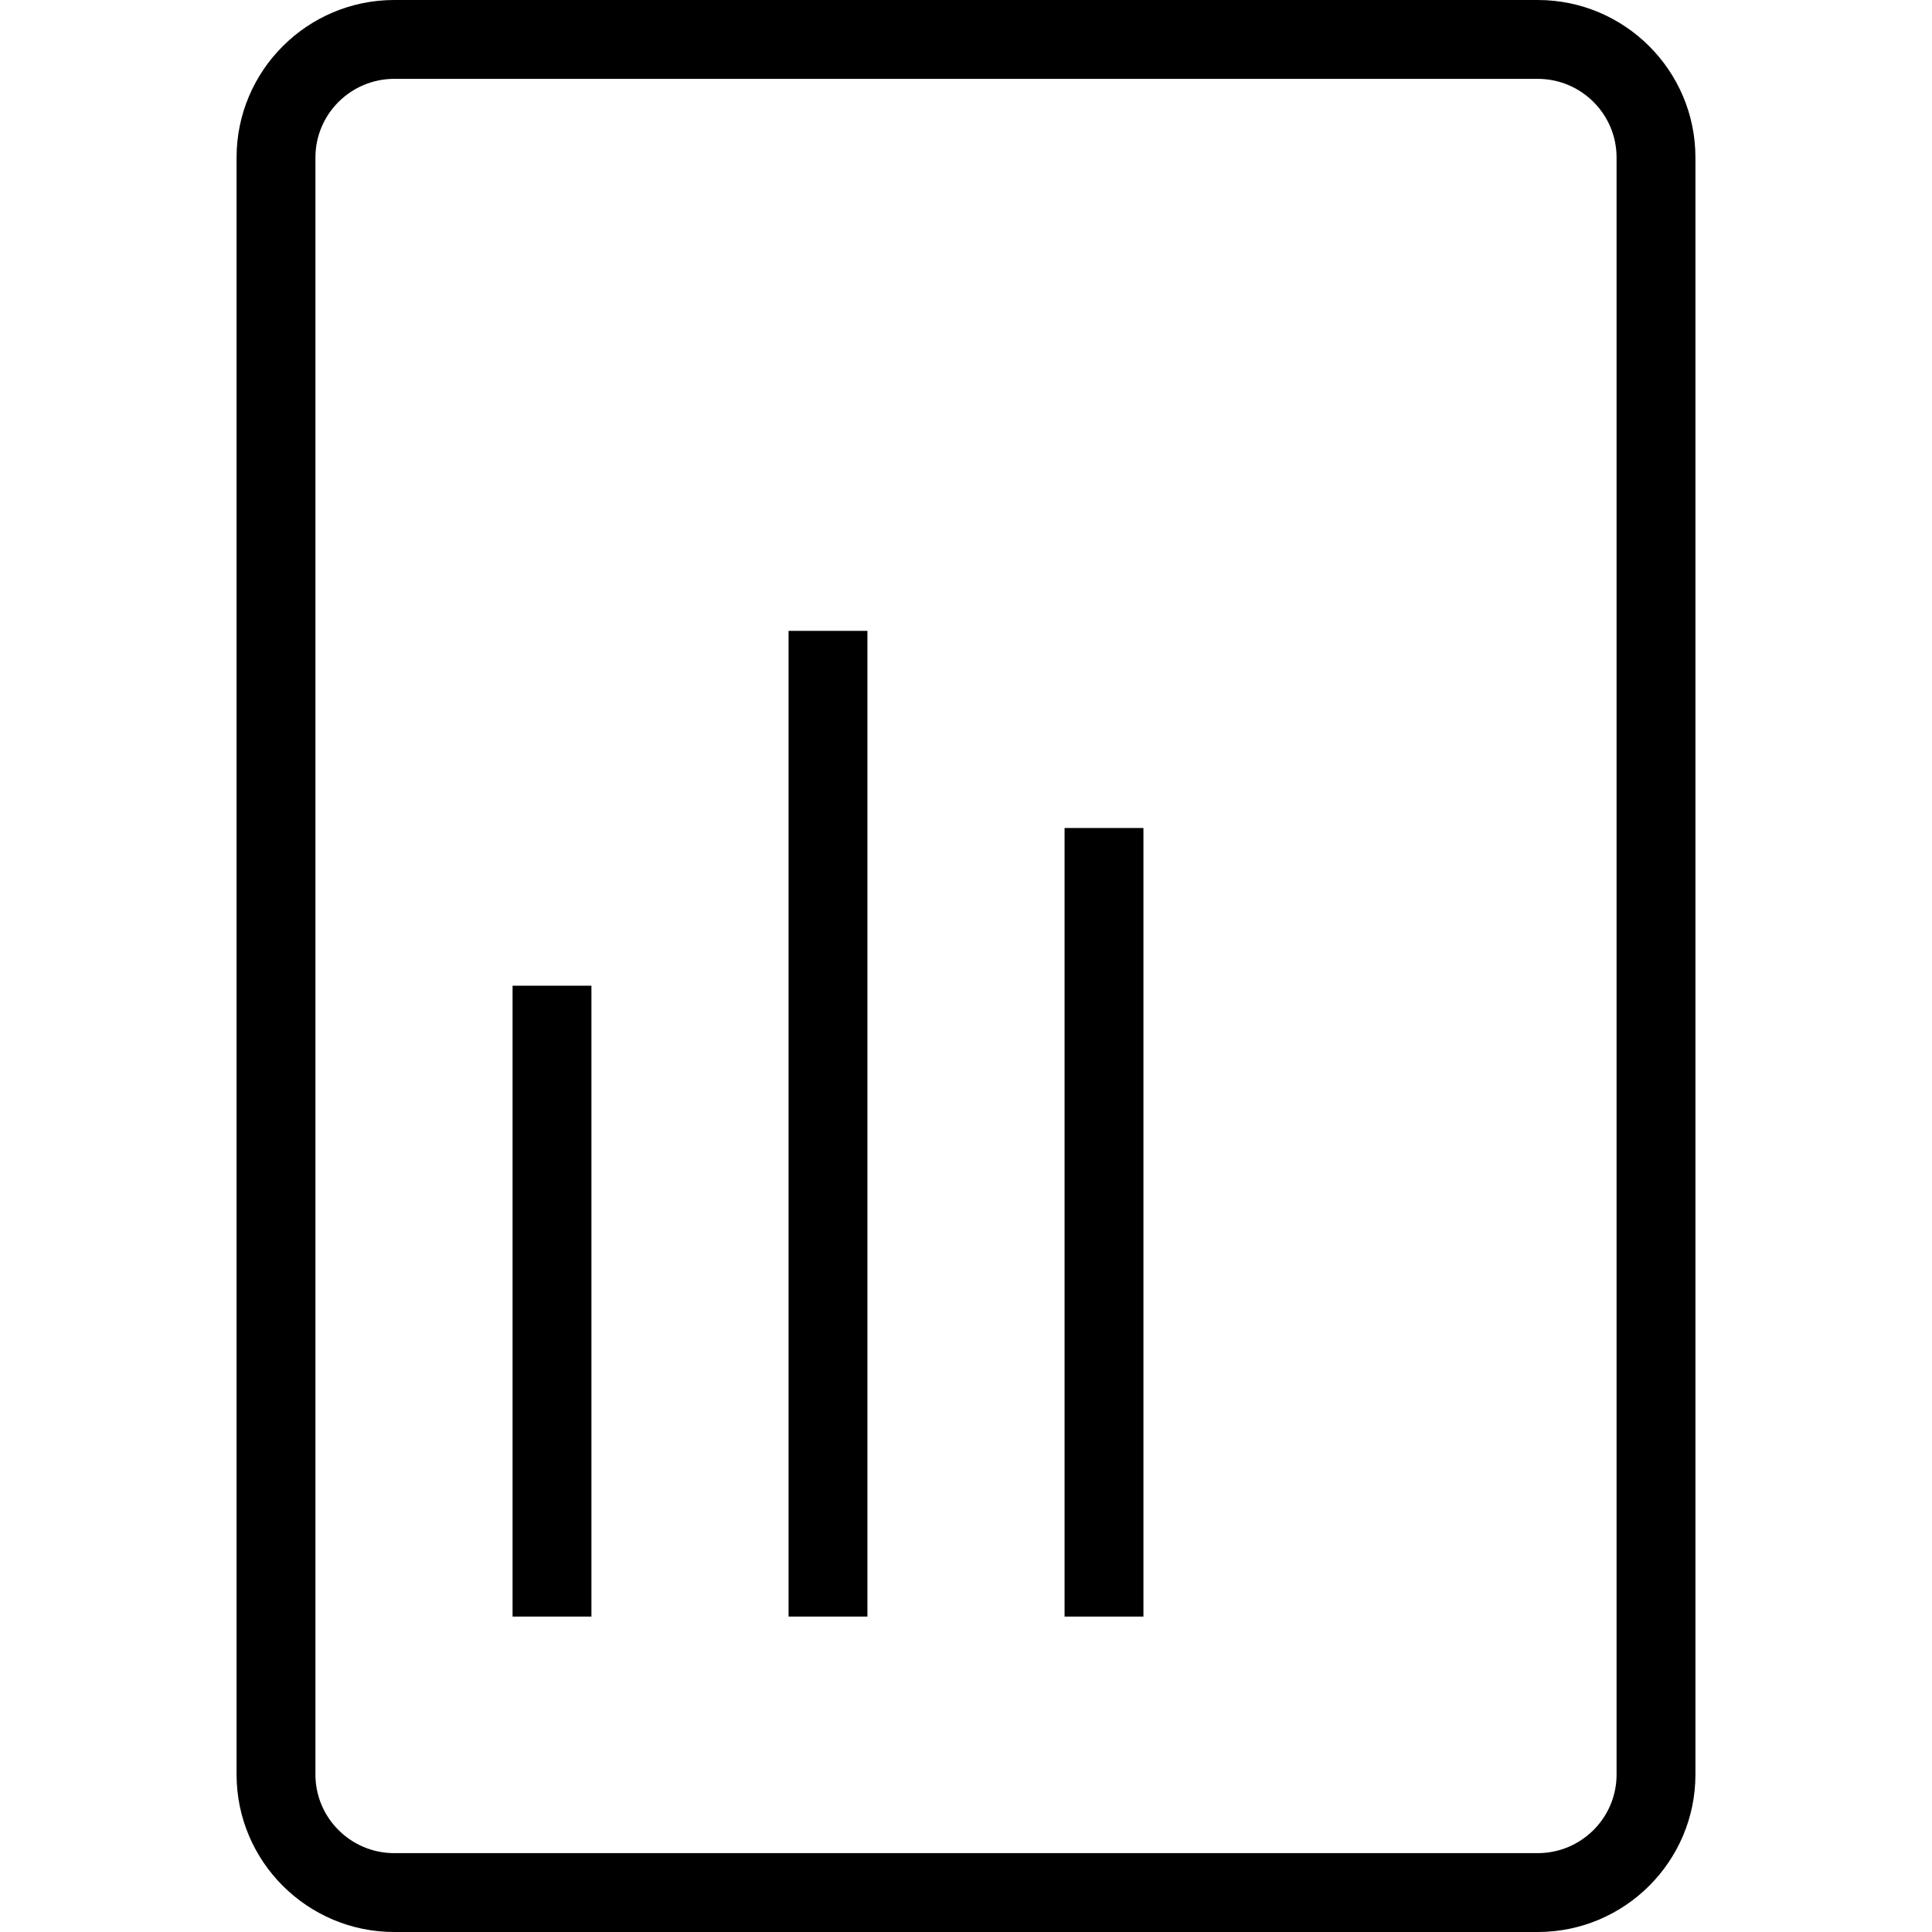 <?xml version="1.0" encoding="iso-8859-1"?>
<!-- Generator: Adobe Illustrator 19.0.0, SVG Export Plug-In . SVG Version: 6.00 Build 0)  -->
<svg version="1.1" id="Layer_1" xmlns="http://www.w3.org/2000/svg" xmlns:xlink="http://www.w3.org/1999/xlink" x="0px" y="0px"
	 viewBox="0 0 512 512" style="enable-background:new 0 0 512 512;" xml:space="preserve">
<g>
	<g>
		<path d="M407.518,0H104.482C81.44,0,62.694,18.719,62.694,41.73v428.542c0,23.009,18.746,41.728,41.788,41.728h303.036
			c23.042,0,41.788-18.719,41.788-41.728V41.73C449.306,18.719,430.56,0,407.518,0z M428.408,470.272
			c0,11.486-9.371,20.83-20.89,20.83H104.482c-11.519,0-20.89-9.344-20.89-20.83V41.73c0-11.486,9.371-20.832,20.89-20.832h303.036
			c11.519,0,20.89,9.346,20.89,20.832V470.272z"/>
	</g>
</g>
<g>
	<g>
		<rect x="135.837" y="261.224" width="20.898" height="167.184"/>
	</g>
</g>
<g>
	<g>
		<rect x="208.98" y="167.184" width="20.898" height="261.224"/>
	</g>
</g>
<g>
	<g>
		<rect x="282.122" y="219.429" width="20.898" height="208.98"/>
	</g>
</g>
<g>
</g>
<g>
</g>
<g>
</g>
<g>
</g>
<g>
</g>
<g>
</g>
<g>
</g>
<g>
</g>
<g>
</g>
<g>
</g>
<g>
</g>
<g>
</g>
<g>
</g>
<g>
</g>
<g>
</g>
</svg>
